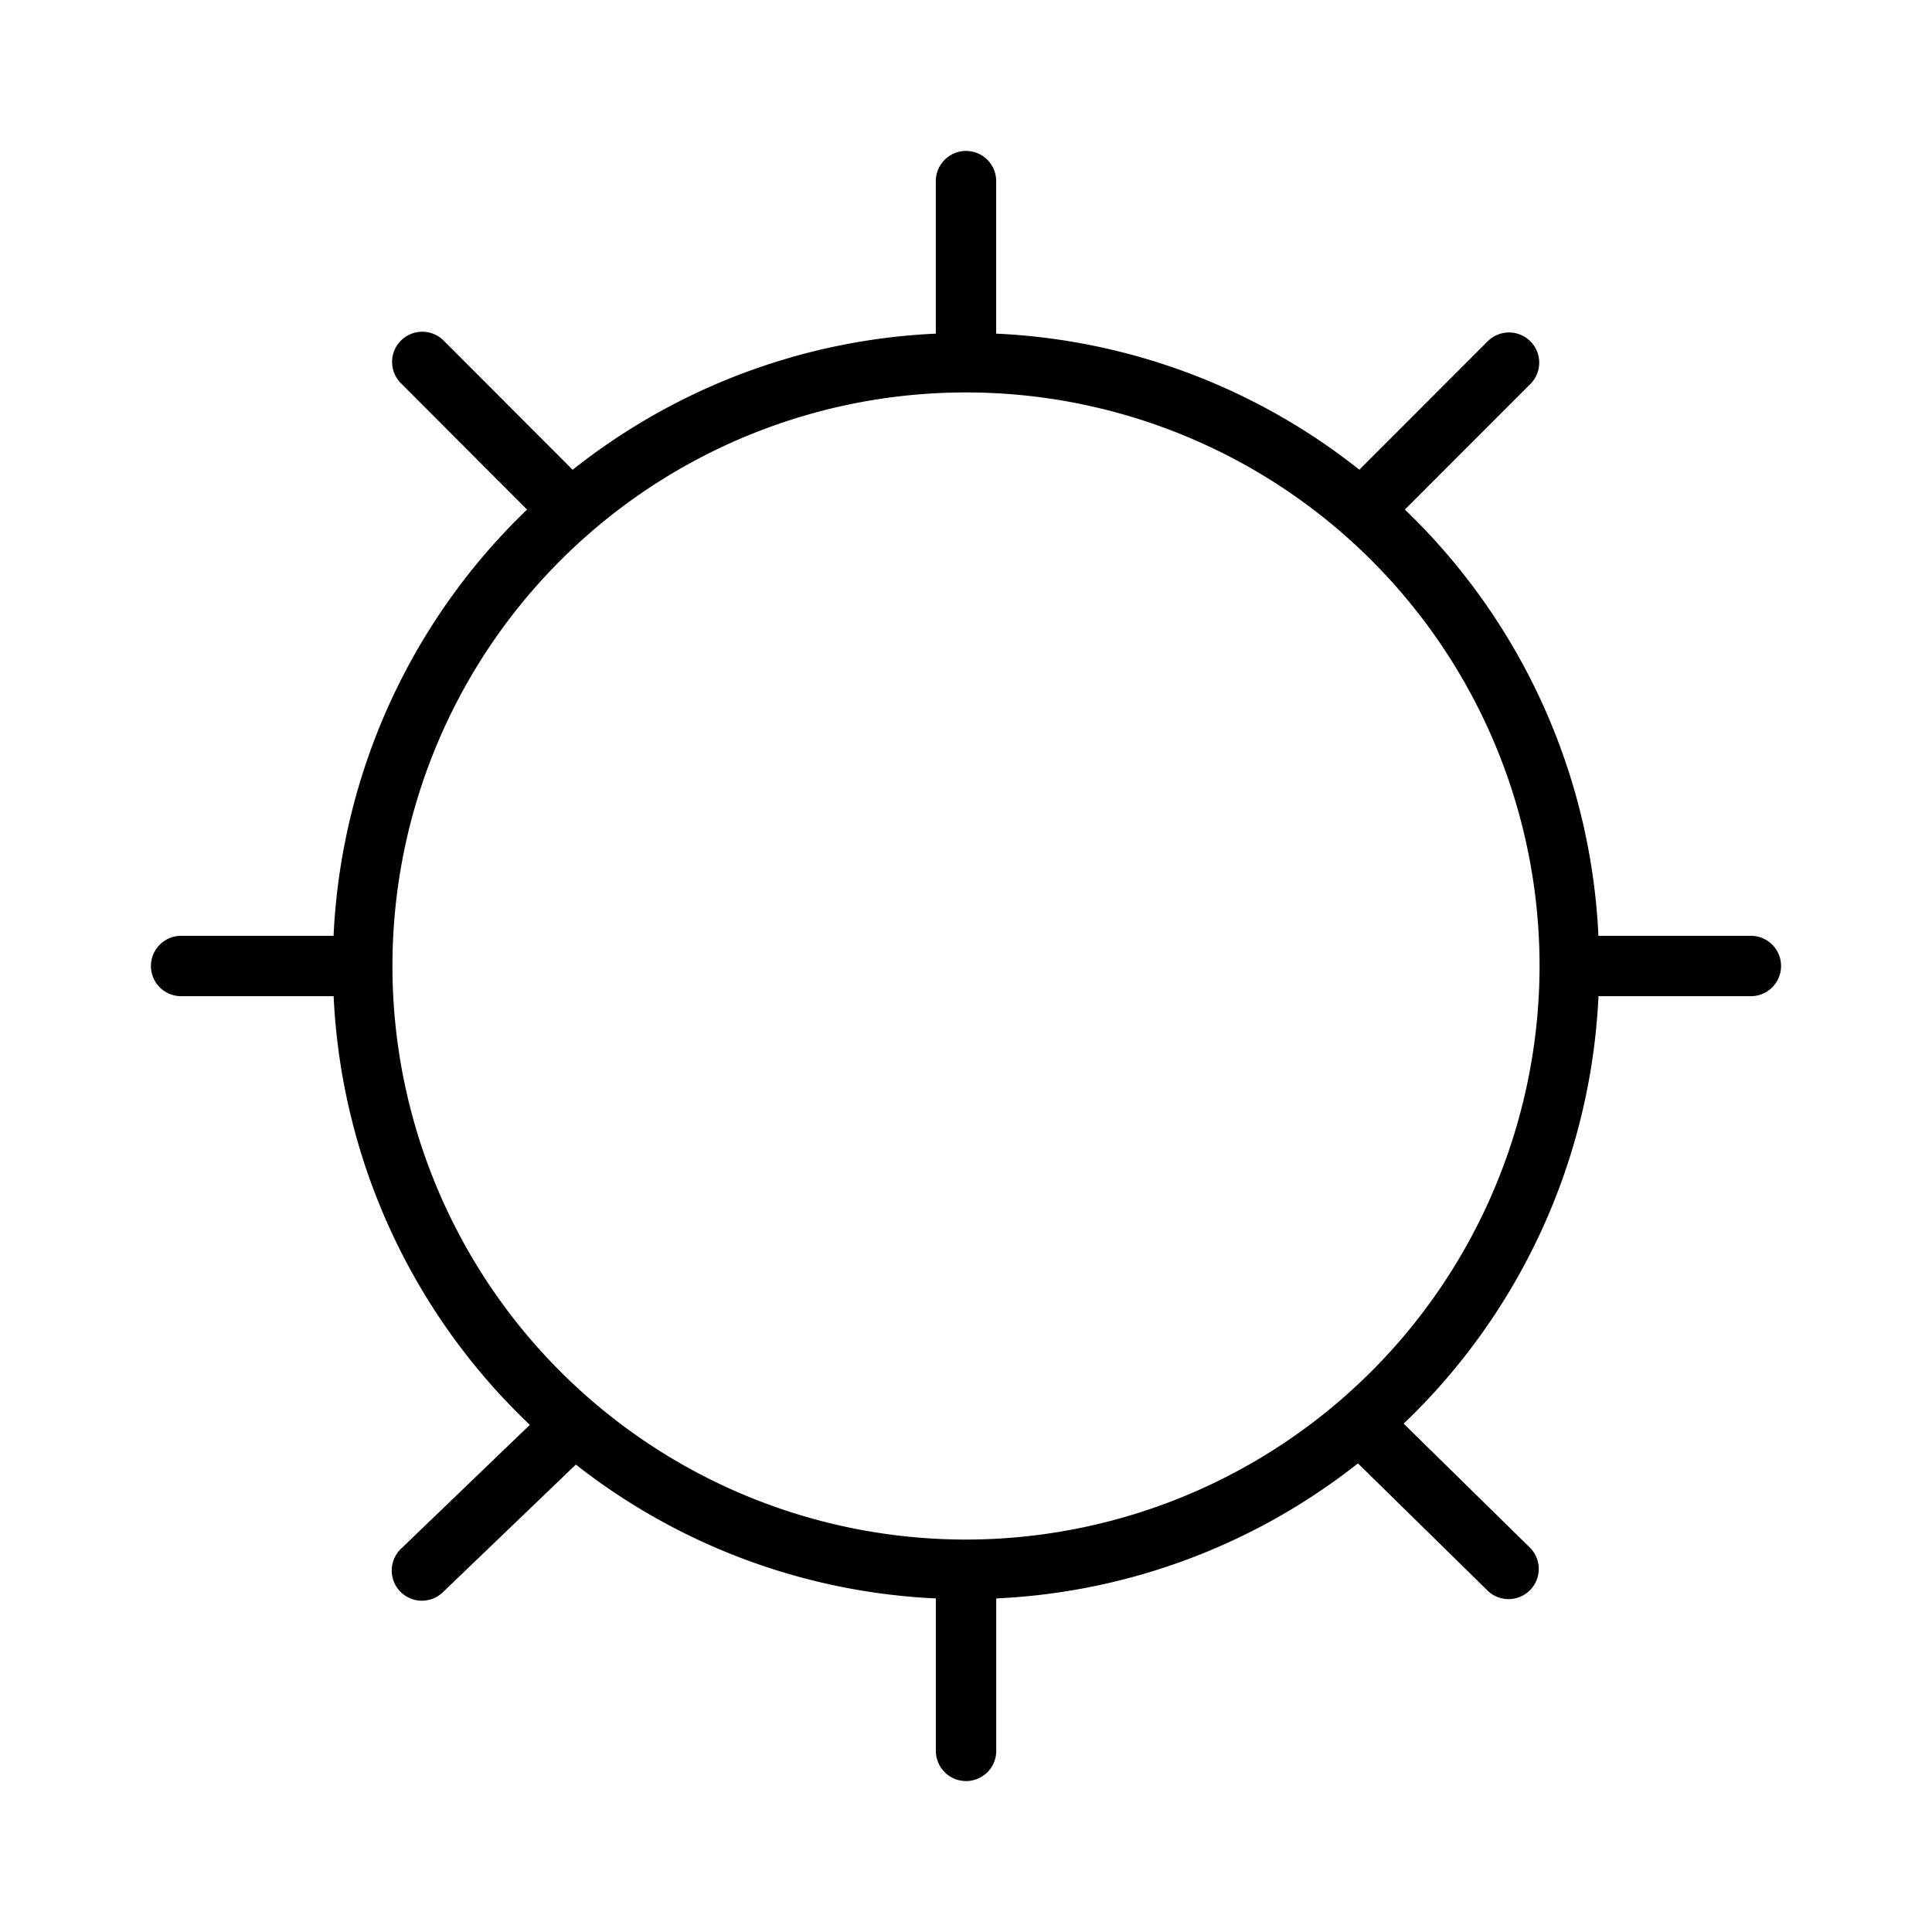 <svg xmlns="http://www.w3.org/2000/svg" width="32" height="32" viewBox="0 0 32 32"><path d="M29 15.5h-2.525a10.459 10.459 0 0 0-3.206-7.06l2.085-2.086a.5.5 0 0 0-.707-.707L22.515 7.78A10.436 10.436 0 0 0 16.5 5.526V3a.5.5 0 1 0-1 0v2.526c-2.192.1-4.297.89-6.015 2.255L7.354 5.647a.5.5 0 1 0-.707.707L8.73 8.44a10.458 10.458 0 0 0-3.205 7.06H3a.5.5 0 0 0 0 1h2.526a10.457 10.457 0 0 0 3.25 7.1L6.655 25.64a.5.5 0 1 0 .693.72l2.19-2.102a10.434 10.434 0 0 0 5.963 2.217V29a.5.5 0 1 0 1 0v-2.525c2.182-.1 4.277-.883 5.991-2.237l2.159 2.119a.5.5 0 0 0 .7-.713l-2.102-2.064a10.458 10.458 0 0 0 3.227-7.08H29a.5.5 0 0 0 0-1Zm-13 10a9.5 9.5 0 1 1 9.5-9.5 9.51 9.51 0 0 1-9.5 9.5Z"/></svg>